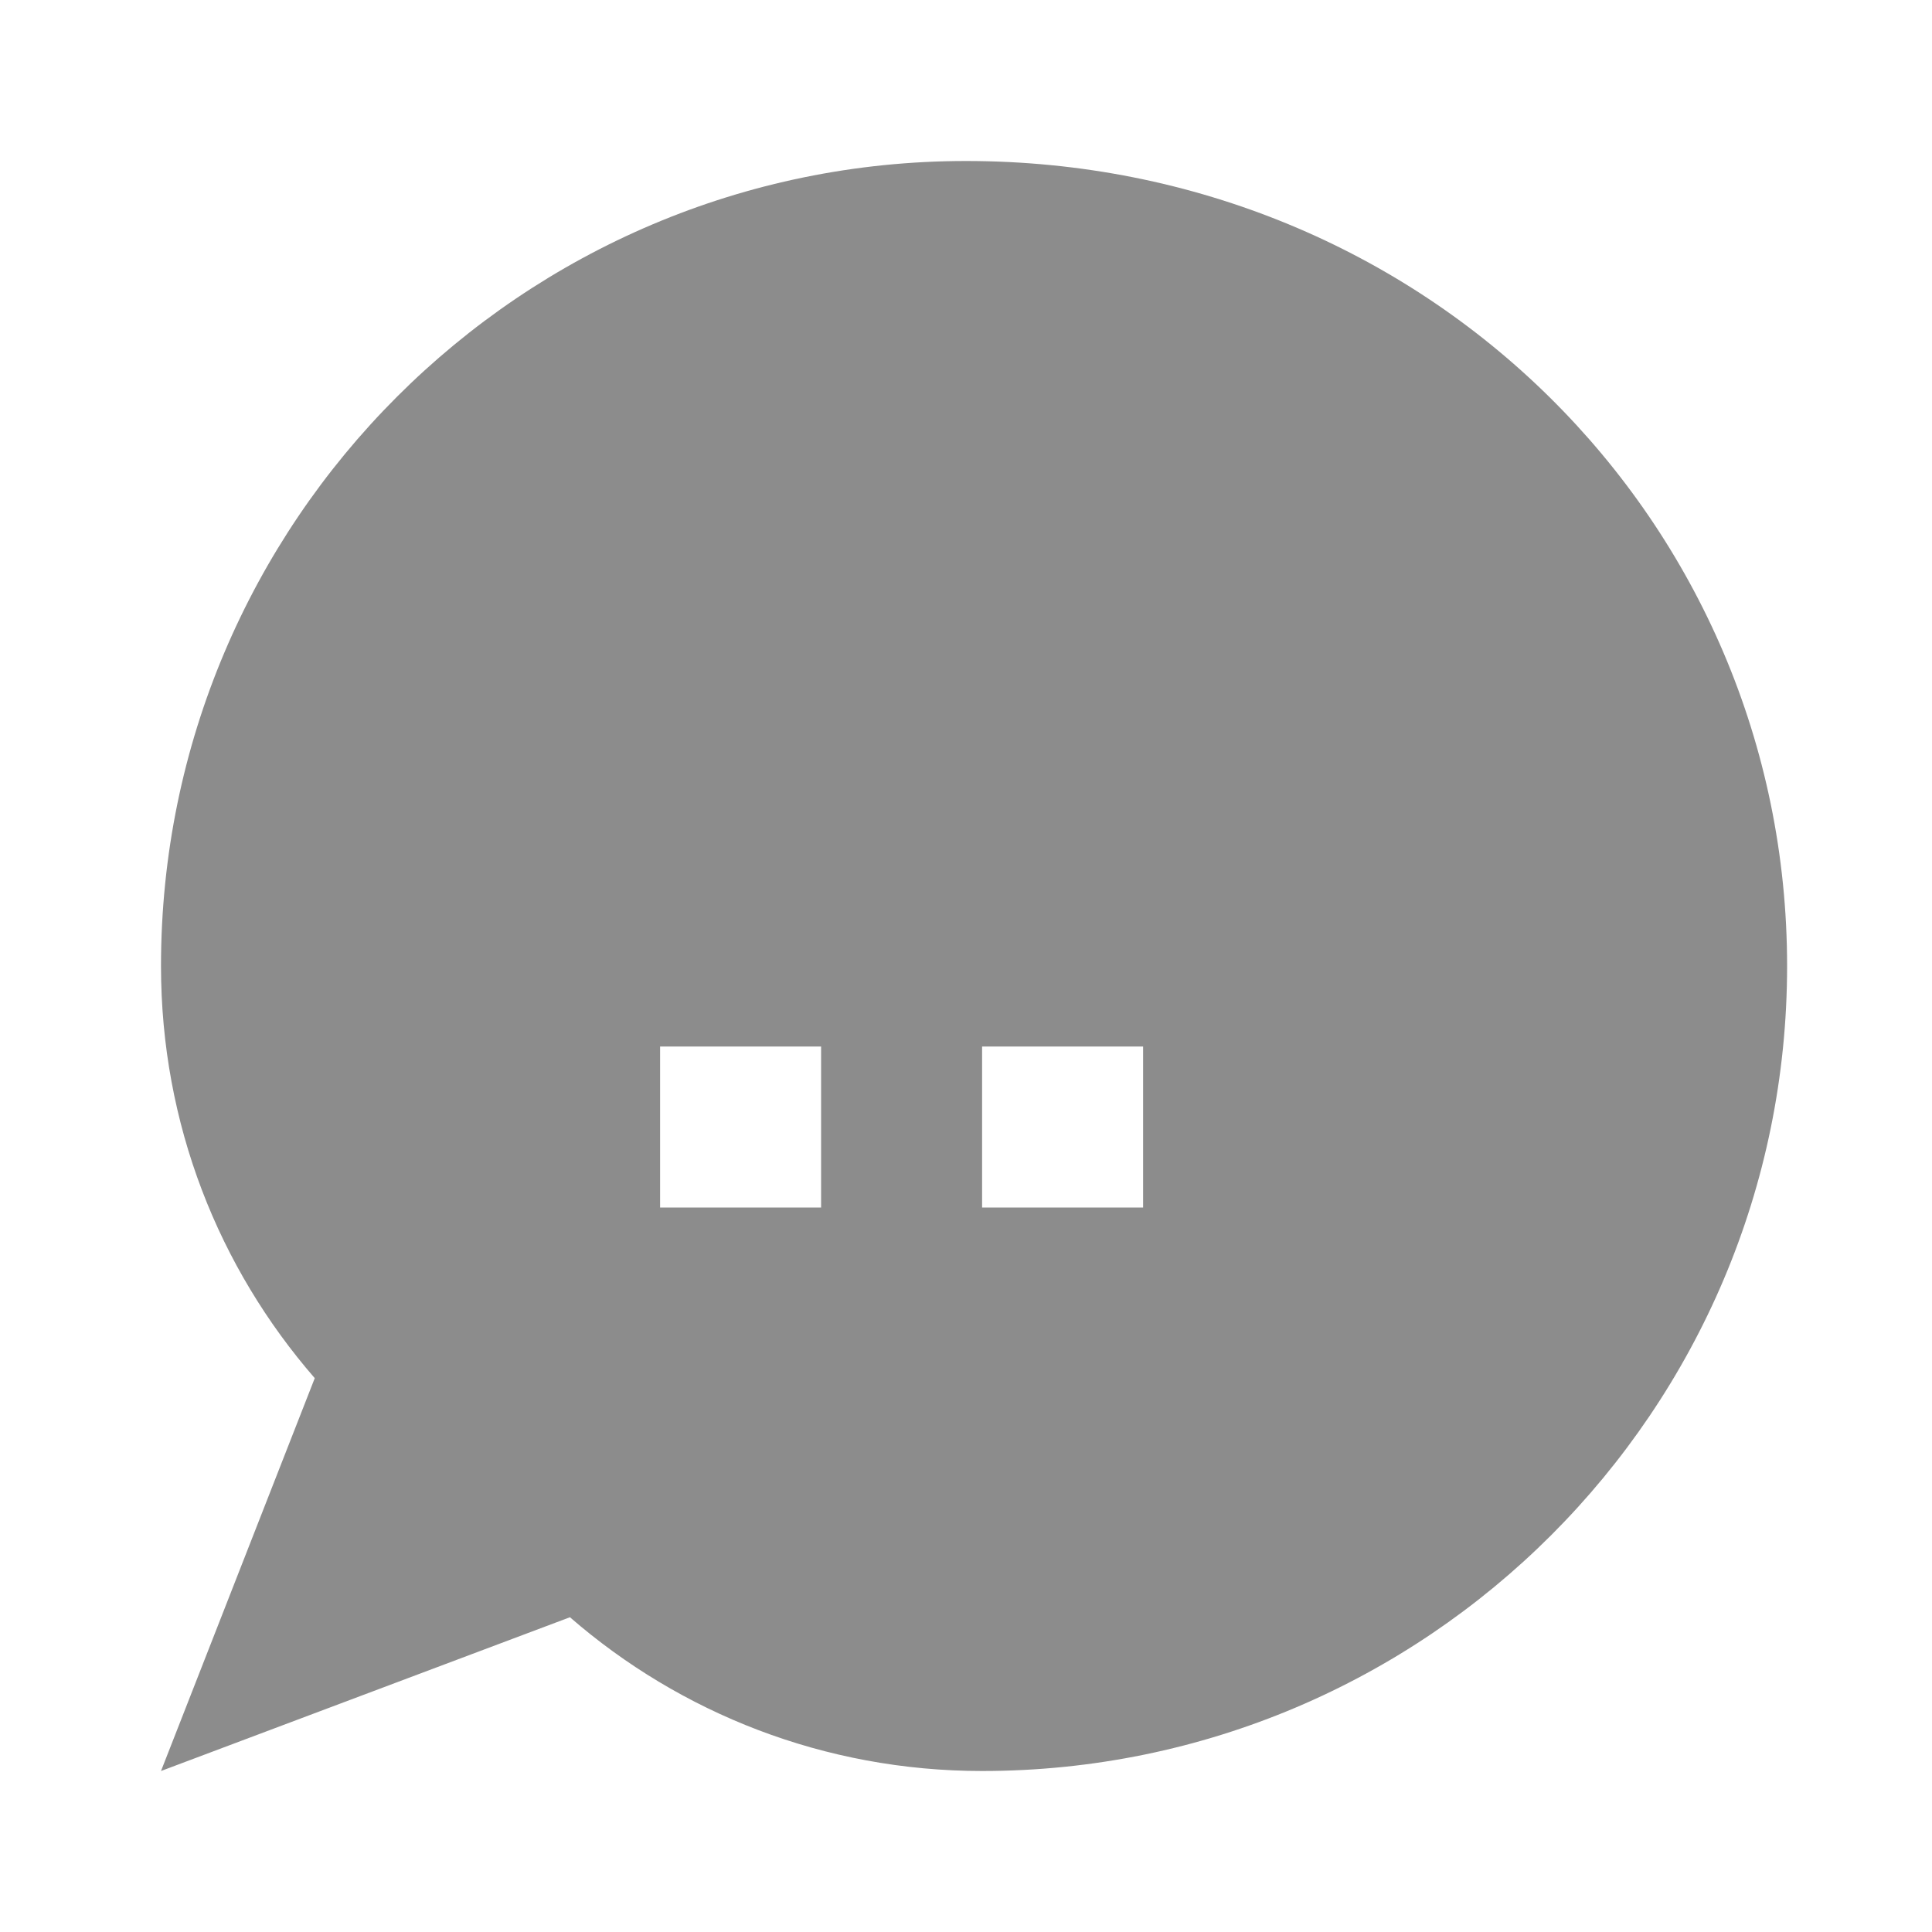 <svg
    width="1em"
    height="1em"
    viewBox="0 0 24 24"
    fill="none"
    xmlns="http://www.w3.org/2000/svg"
>
    <path
        fillRule="evenodd"
        clipRule="evenodd"
        d="M12 2C6.48 2 2 6.48 2 12C2 13.97 2.72 15.75 3.91 17.12L2 22L7.08 20.09C8.45 21.28 10.24 22 12.2 22C17.72 22 22.2 17.52 22.2 12C22.2 6.48 17.72 2 12 2ZM10.2 15H8.2V13H10.2V15ZM14.2 15H12.2V13H14.2V15ZM16.2 15H18.2V13H16.2V15Z"
        fill="#8c8c8c"
    />
</svg>